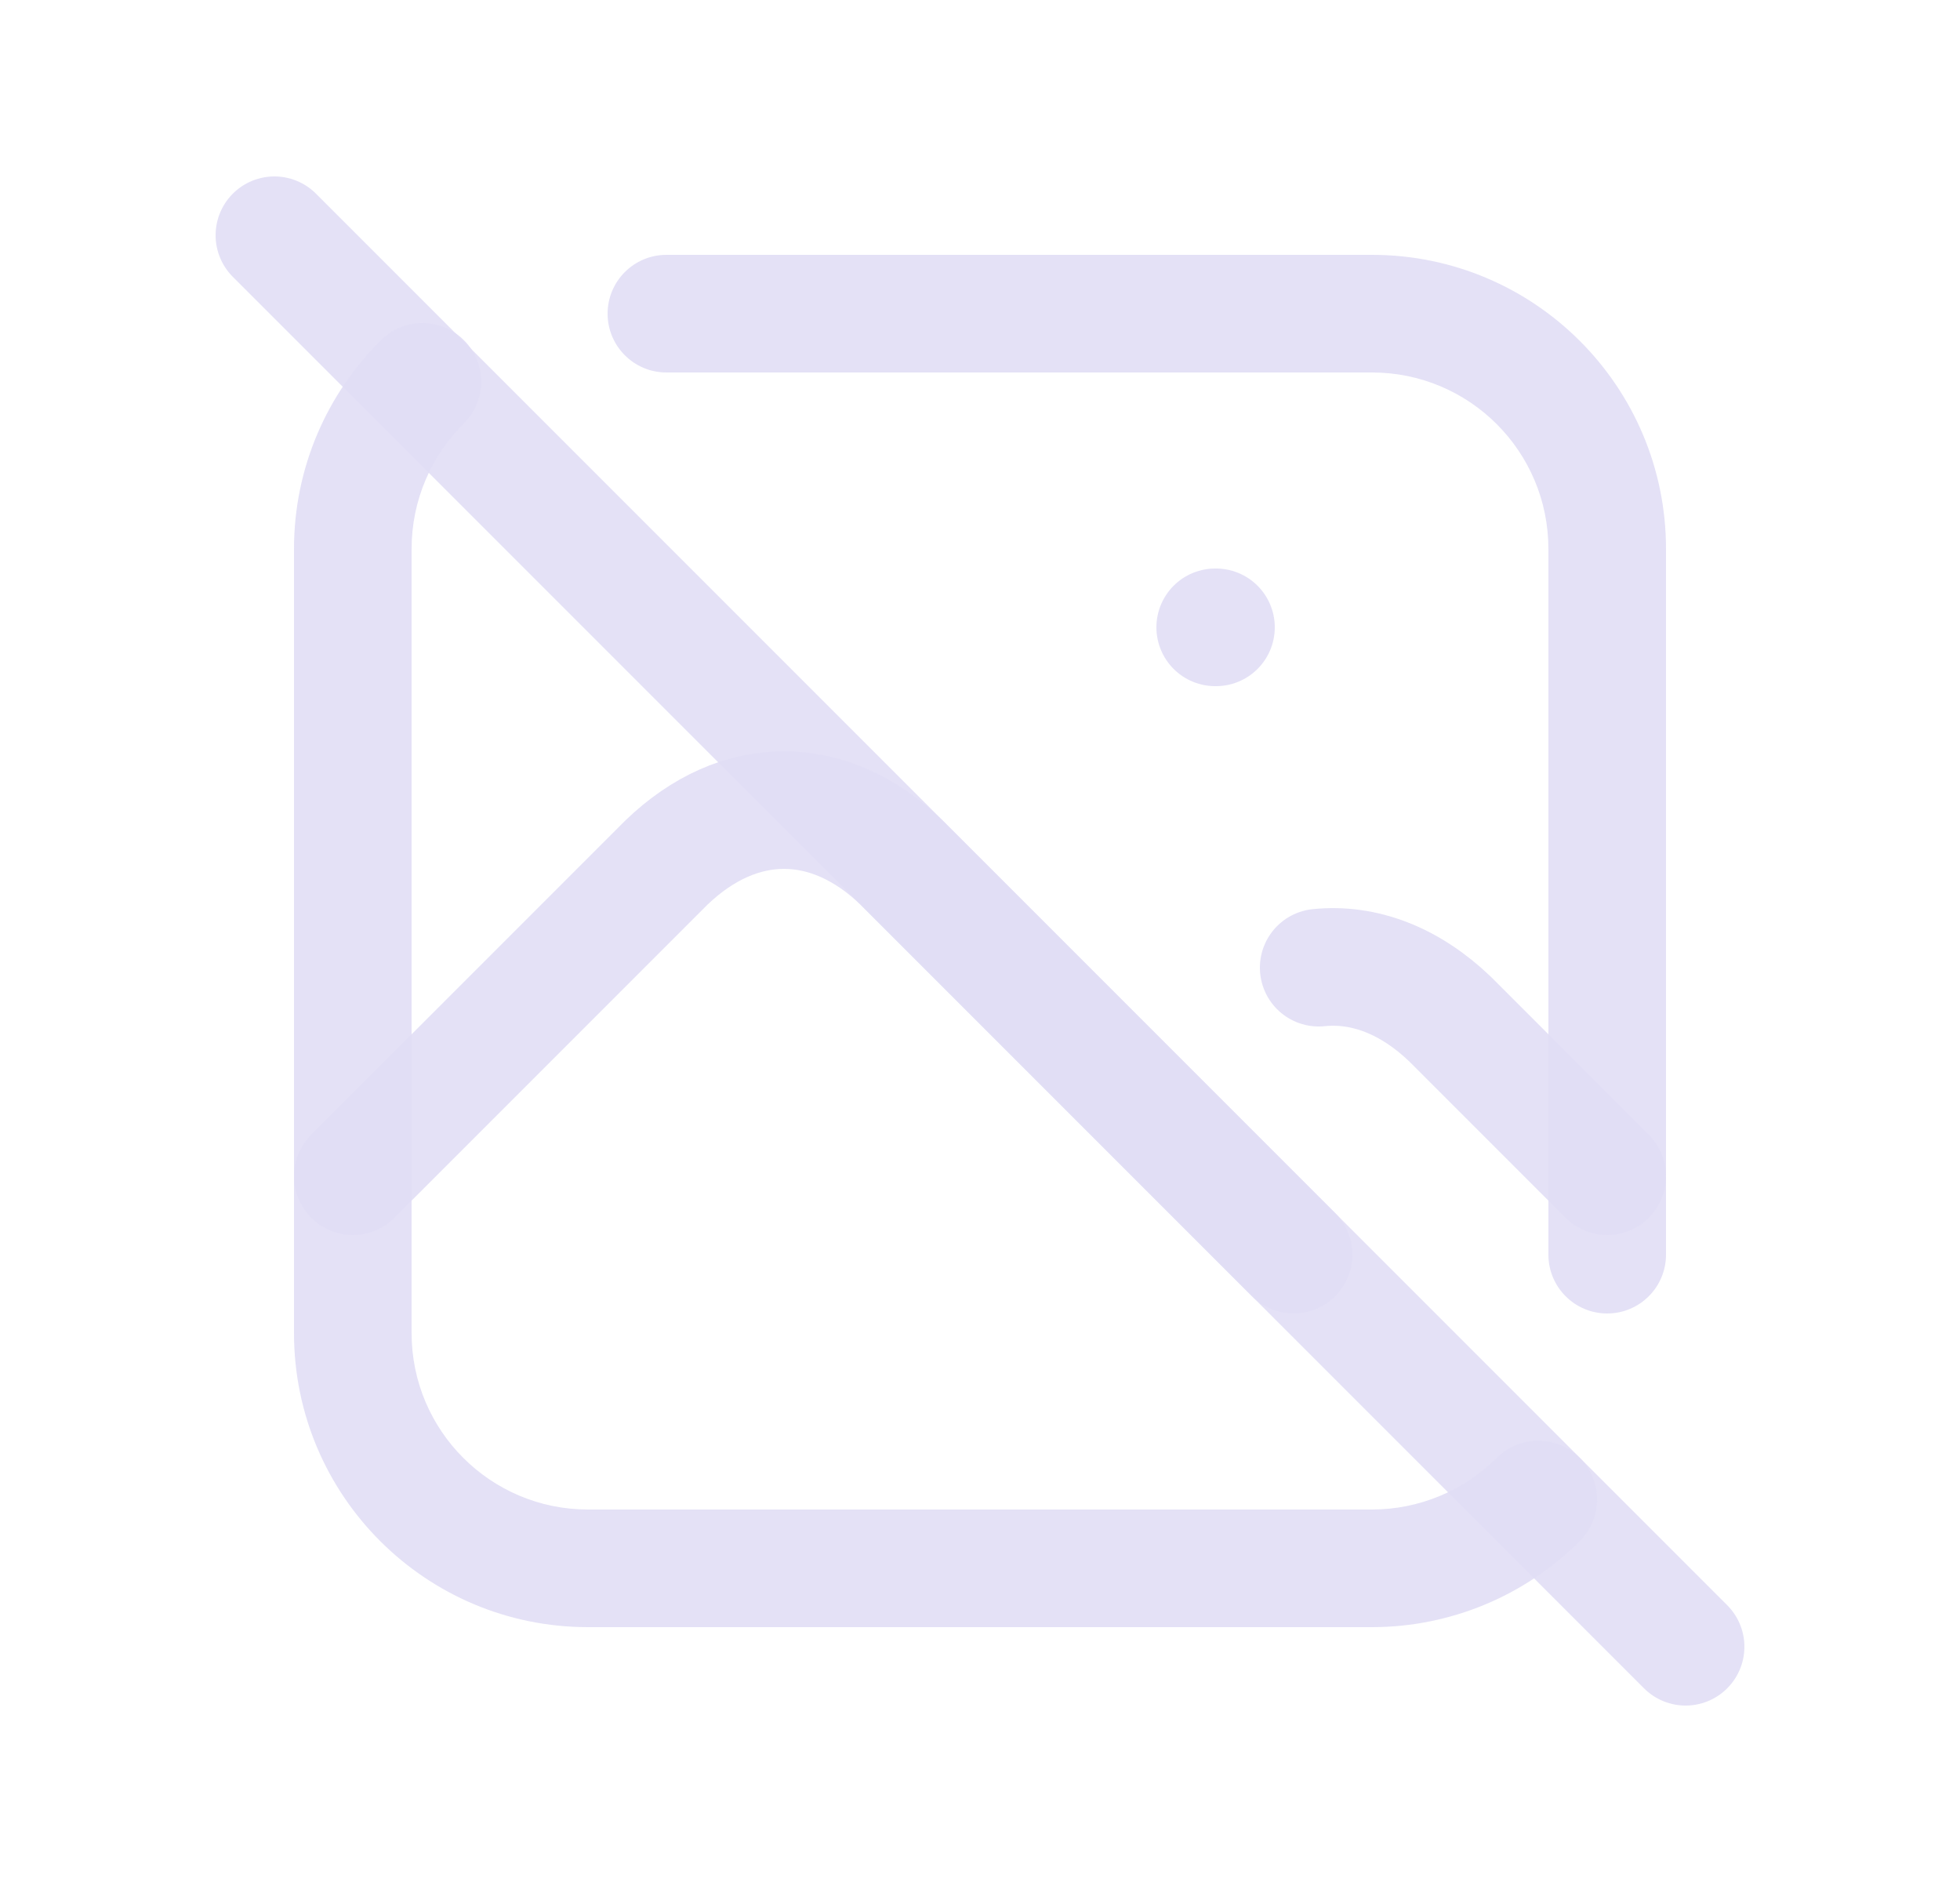 <svg width="25" height="24" viewBox="0 0 25 24" fill="none" xmlns="http://www.w3.org/2000/svg">
<path d="M3.5 3L21.5 21" stroke="#E1DEF5" stroke-opacity="0.9" stroke-width="1.5" stroke-linecap="round" stroke-linejoin="round"/>
<path d="M15.5 8H15.51" stroke="#E1DEF5" stroke-opacity="0.9" stroke-width="1.5" stroke-linecap="round" stroke-linejoin="round"/>
<path d="M20.151 19.652C20.444 19.36 20.444 18.885 20.151 18.592C19.859 18.299 19.384 18.299 19.091 18.591L20.151 19.652ZM17.5 20L17.5 19.25H17.5V20ZM5.916 5.401C6.21 5.109 6.212 4.635 5.92 4.341C5.628 4.047 5.154 4.045 4.86 4.337L5.916 5.401ZM8.5 3.25C8.086 3.25 7.75 3.586 7.75 4C7.75 4.414 8.086 4.75 8.5 4.75V3.25ZM19.75 16C19.75 16.414 20.086 16.75 20.5 16.75C20.914 16.75 21.25 16.414 21.25 16H19.75ZM19.091 18.591C18.669 19.013 18.097 19.25 17.5 19.25L17.5 20.75C18.494 20.75 19.448 20.355 20.151 19.652L19.091 18.591ZM17.5 19.25H7.5V20.75H17.5V19.25ZM7.5 19.25C6.257 19.25 5.25 18.243 5.25 17H3.75C3.75 19.071 5.429 20.75 7.5 20.75V19.25ZM5.25 17V7H3.75V17H5.25ZM5.25 7C5.25 6.375 5.504 5.811 5.916 5.401L4.86 4.337C4.176 5.015 3.75 5.959 3.75 7H5.25ZM8.5 4.75H17.5V3.25H8.5V4.75ZM17.5 4.75C18.743 4.75 19.75 5.757 19.75 7H21.25C21.25 4.929 19.571 3.25 17.5 3.25V4.75ZM19.75 7V16H21.25V7H19.75Z" fill="#E1DEF5" fill-opacity="0.9"/>
<path d="M4.5 15L8.5 11C9.428 10.107 10.572 10.107 11.5 11L16.5 16" stroke="#E1DEF5" stroke-opacity="0.9" stroke-width="1.5" stroke-linecap="round" stroke-linejoin="round"/>
<path d="M16.82 12.34C17.397 12.281 17.982 12.502 18.5 13L20.5 15" stroke="#E1DEF5" stroke-opacity="0.9" stroke-width="1.5" stroke-linecap="round" stroke-linejoin="round"/>
</svg>

